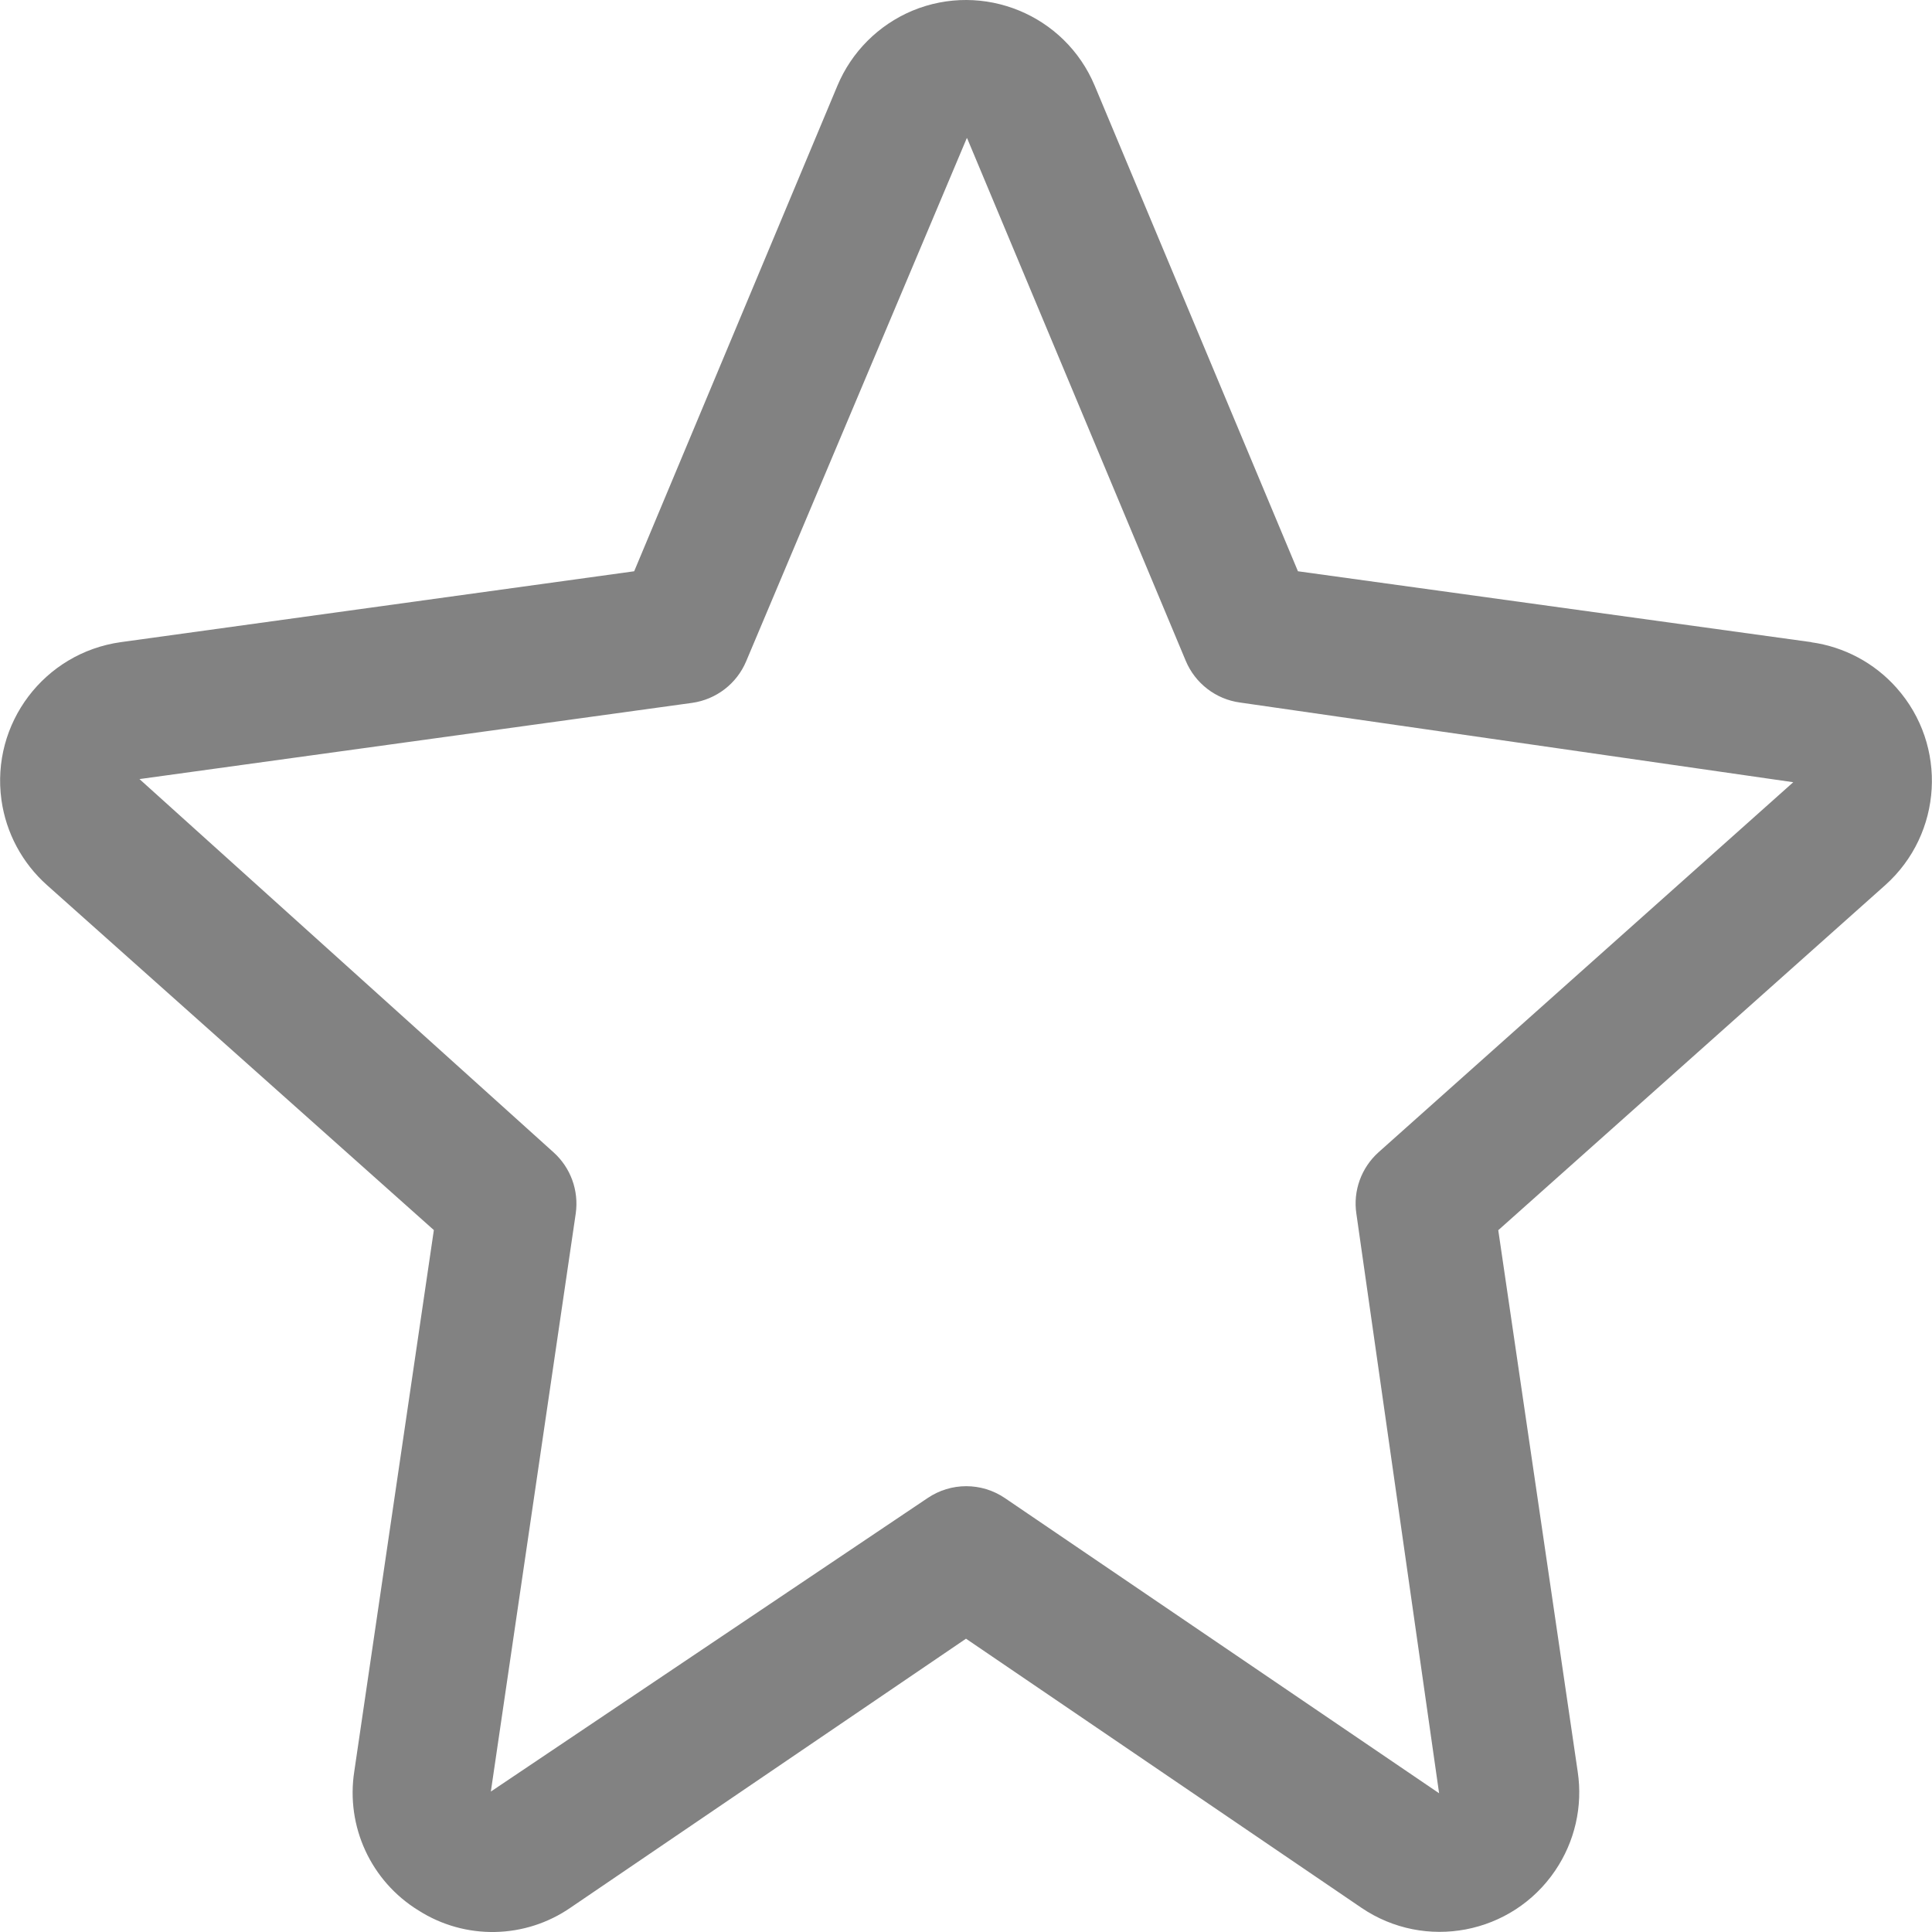<svg width="16" height="16" viewBox="0 0 16 16" fill="none" xmlns="http://www.w3.org/2000/svg">
<path d="M15.706 5.696C15.523 5.49 15.273 5.357 15.001 5.319V5.318L10.749 4.731L9.066 0.71C8.82 0.122 8.144 -0.156 7.555 0.089C7.275 0.207 7.052 0.43 6.935 0.71L5.252 4.731L1 5.318C0.366 5.407 -0.076 5.992 0.012 6.625C0.05 6.898 0.184 7.147 0.389 7.33L3.593 10.187L2.934 14.67C2.863 15.126 3.072 15.579 3.465 15.821C3.852 16.068 4.349 16.059 4.727 15.797L8 13.571L11.274 15.799C11.802 16.158 12.521 16.02 12.879 15.492C13.042 15.252 13.109 14.96 13.066 14.673L12.408 10.188L15.612 7.331C16.089 6.905 16.131 6.173 15.706 5.696ZM11.417 9.542C11.274 9.67 11.204 9.862 11.233 10.052L11.918 14.851L8.323 12.407C8.129 12.275 7.875 12.275 7.681 12.407L4.065 14.837L4.768 10.05C4.795 9.86 4.726 9.67 4.583 9.542L1.155 6.452L5.731 5.821C5.931 5.793 6.102 5.662 6.18 5.475L8.007 1.143C8.009 1.145 8.011 1.148 8.012 1.151L9.82 5.473C9.898 5.659 10.069 5.791 10.269 5.818L14.851 6.478L11.417 9.542Z" fill="#828282"/>
</svg>
